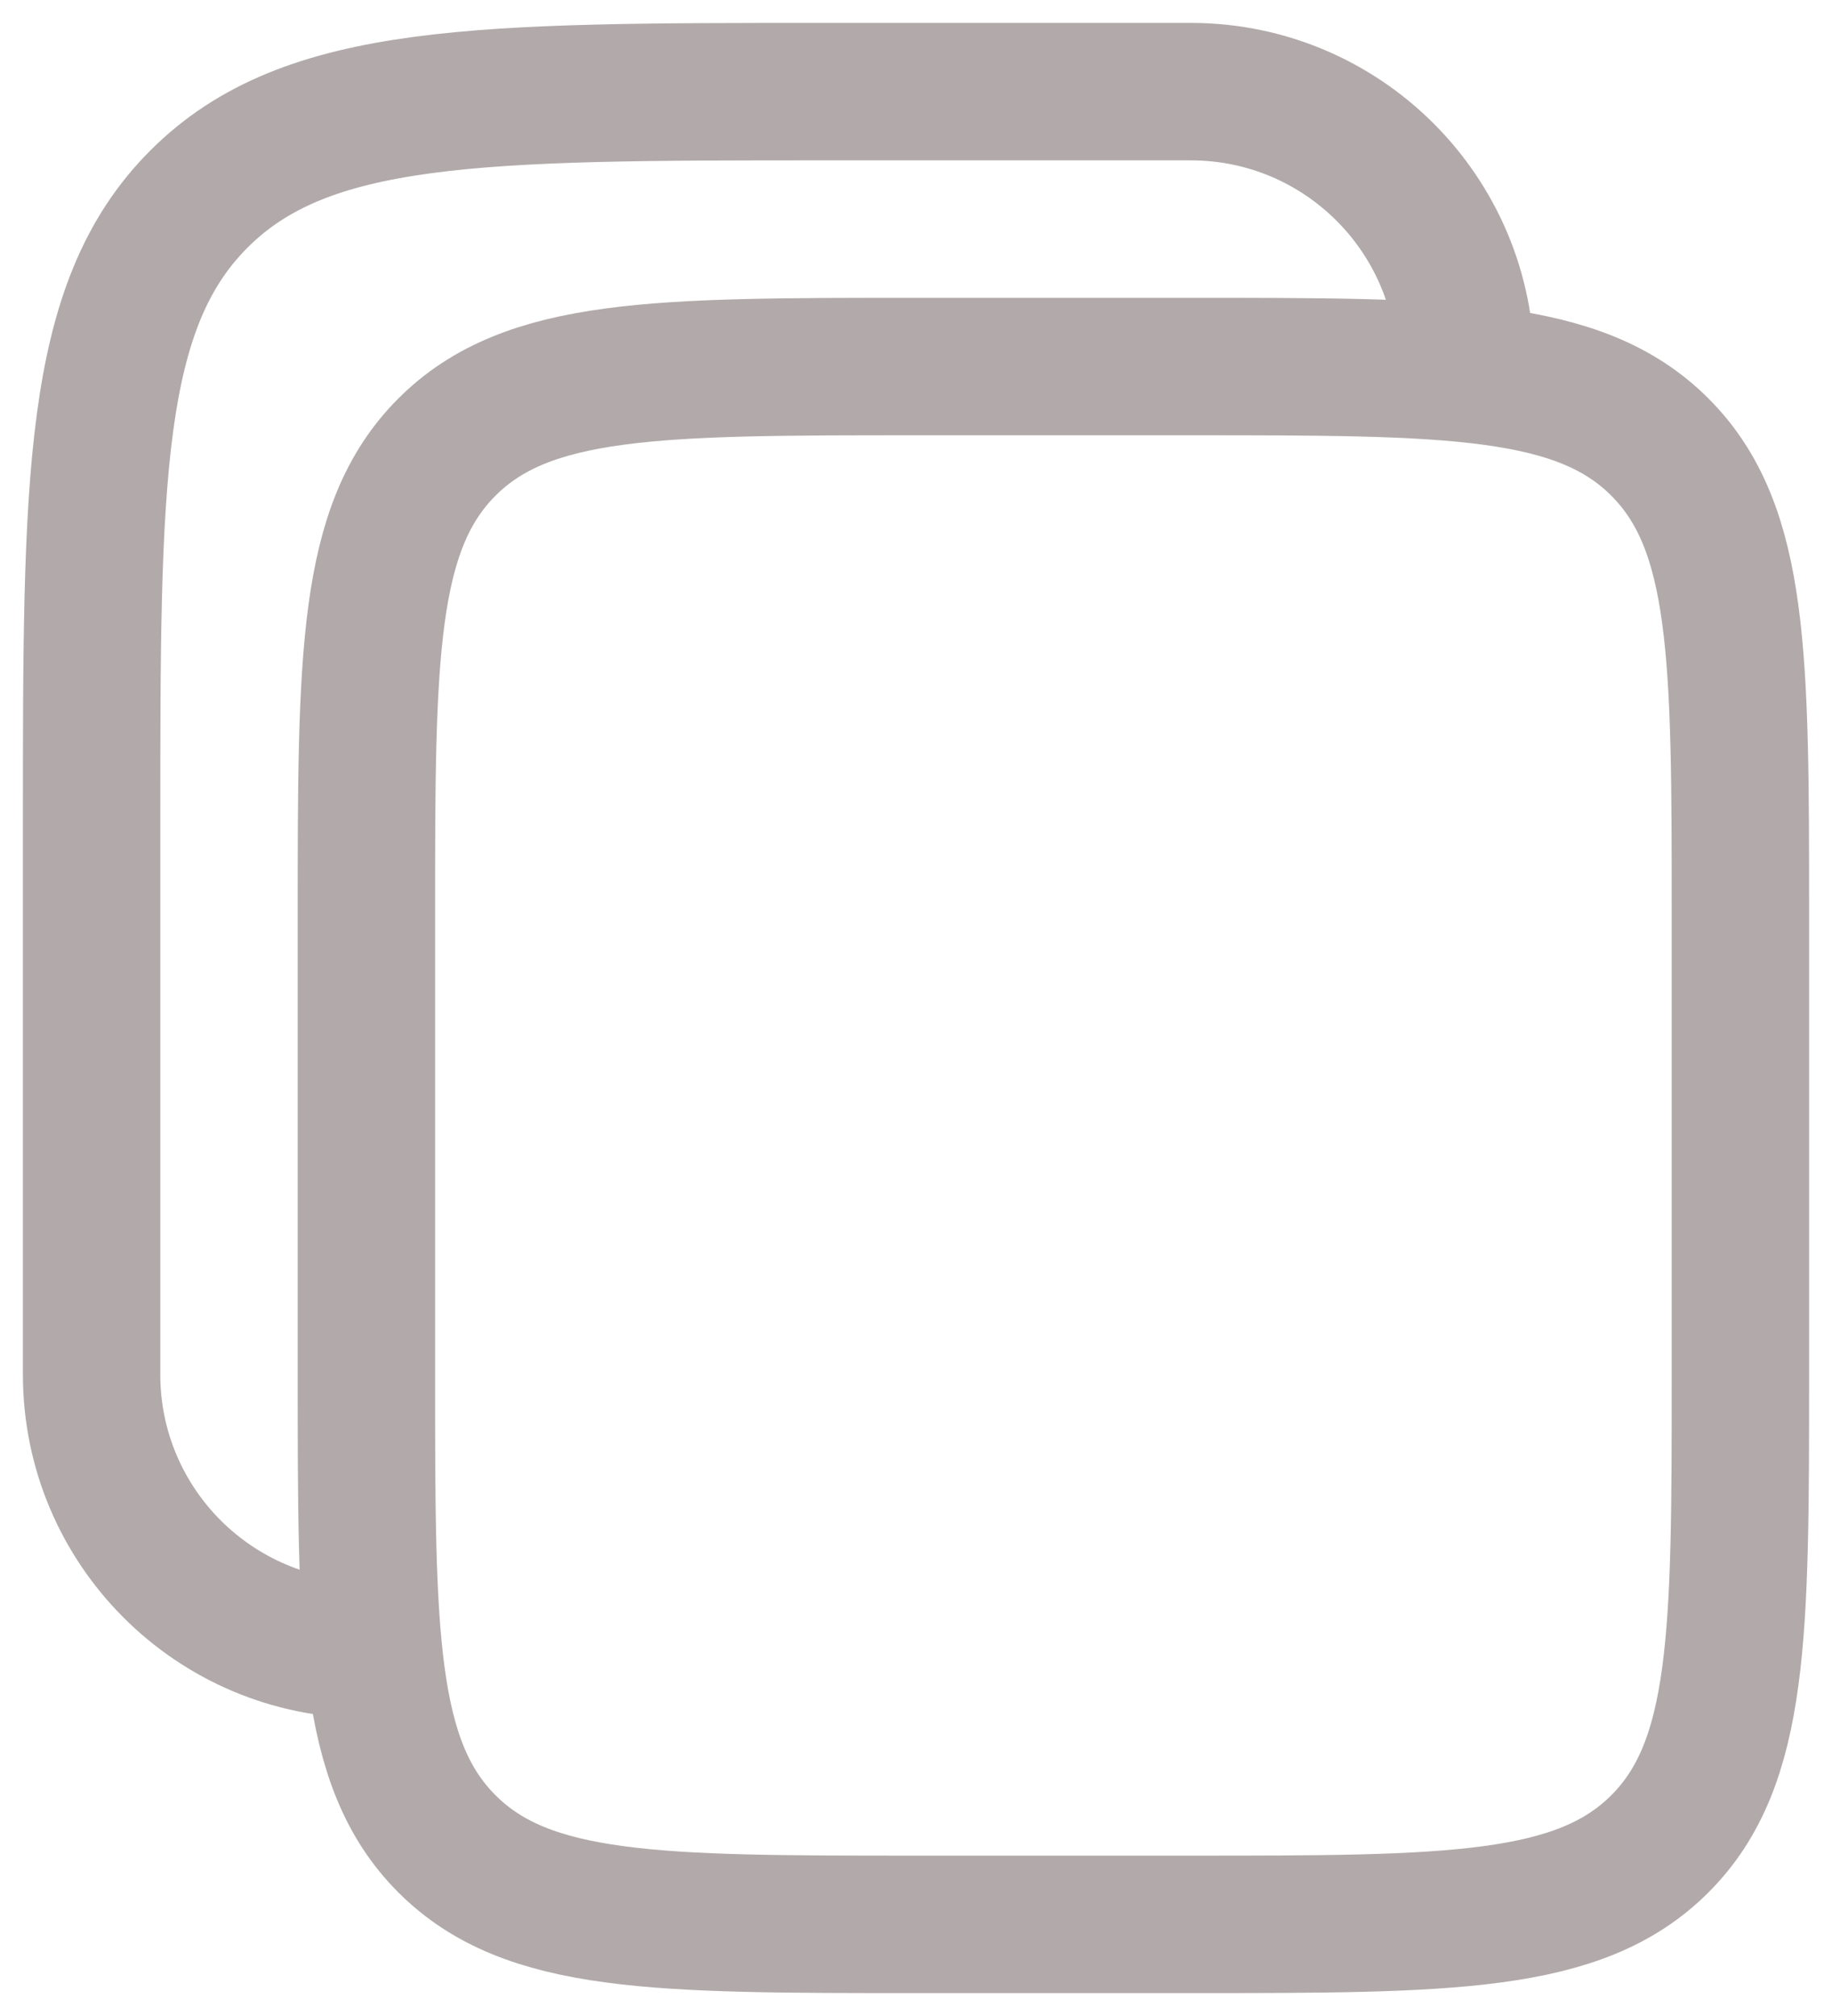 <svg width="20" height="22" viewBox="0 0 20 22" fill="none" xmlns="http://www.w3.org/2000/svg">
<path d="M4 10C4 7.172 4 5.757 4.879 4.879C5.757 4 7.172 4 10 4H13C15.828 4 17.243 4 18.121 4.879C19 5.757 19 7.172 19 10V15C19 17.828 19 19.243 18.121 20.121C17.243 21 15.828 21 13 21H10C7.172 21 5.757 21 4.879 20.121C4 19.243 4 17.828 4 15V10Z" stroke="#B2AAAA" stroke-width="1.5"/>
<path d="M4 18C2.343 18 1 16.657 1 15V9C1 5.229 1 3.343 2.172 2.172C3.343 1 5.229 1 9 1H13C14.657 1 16 2.343 16 4" stroke="#B2AAAA" stroke-width="1.5"/>
</svg>
